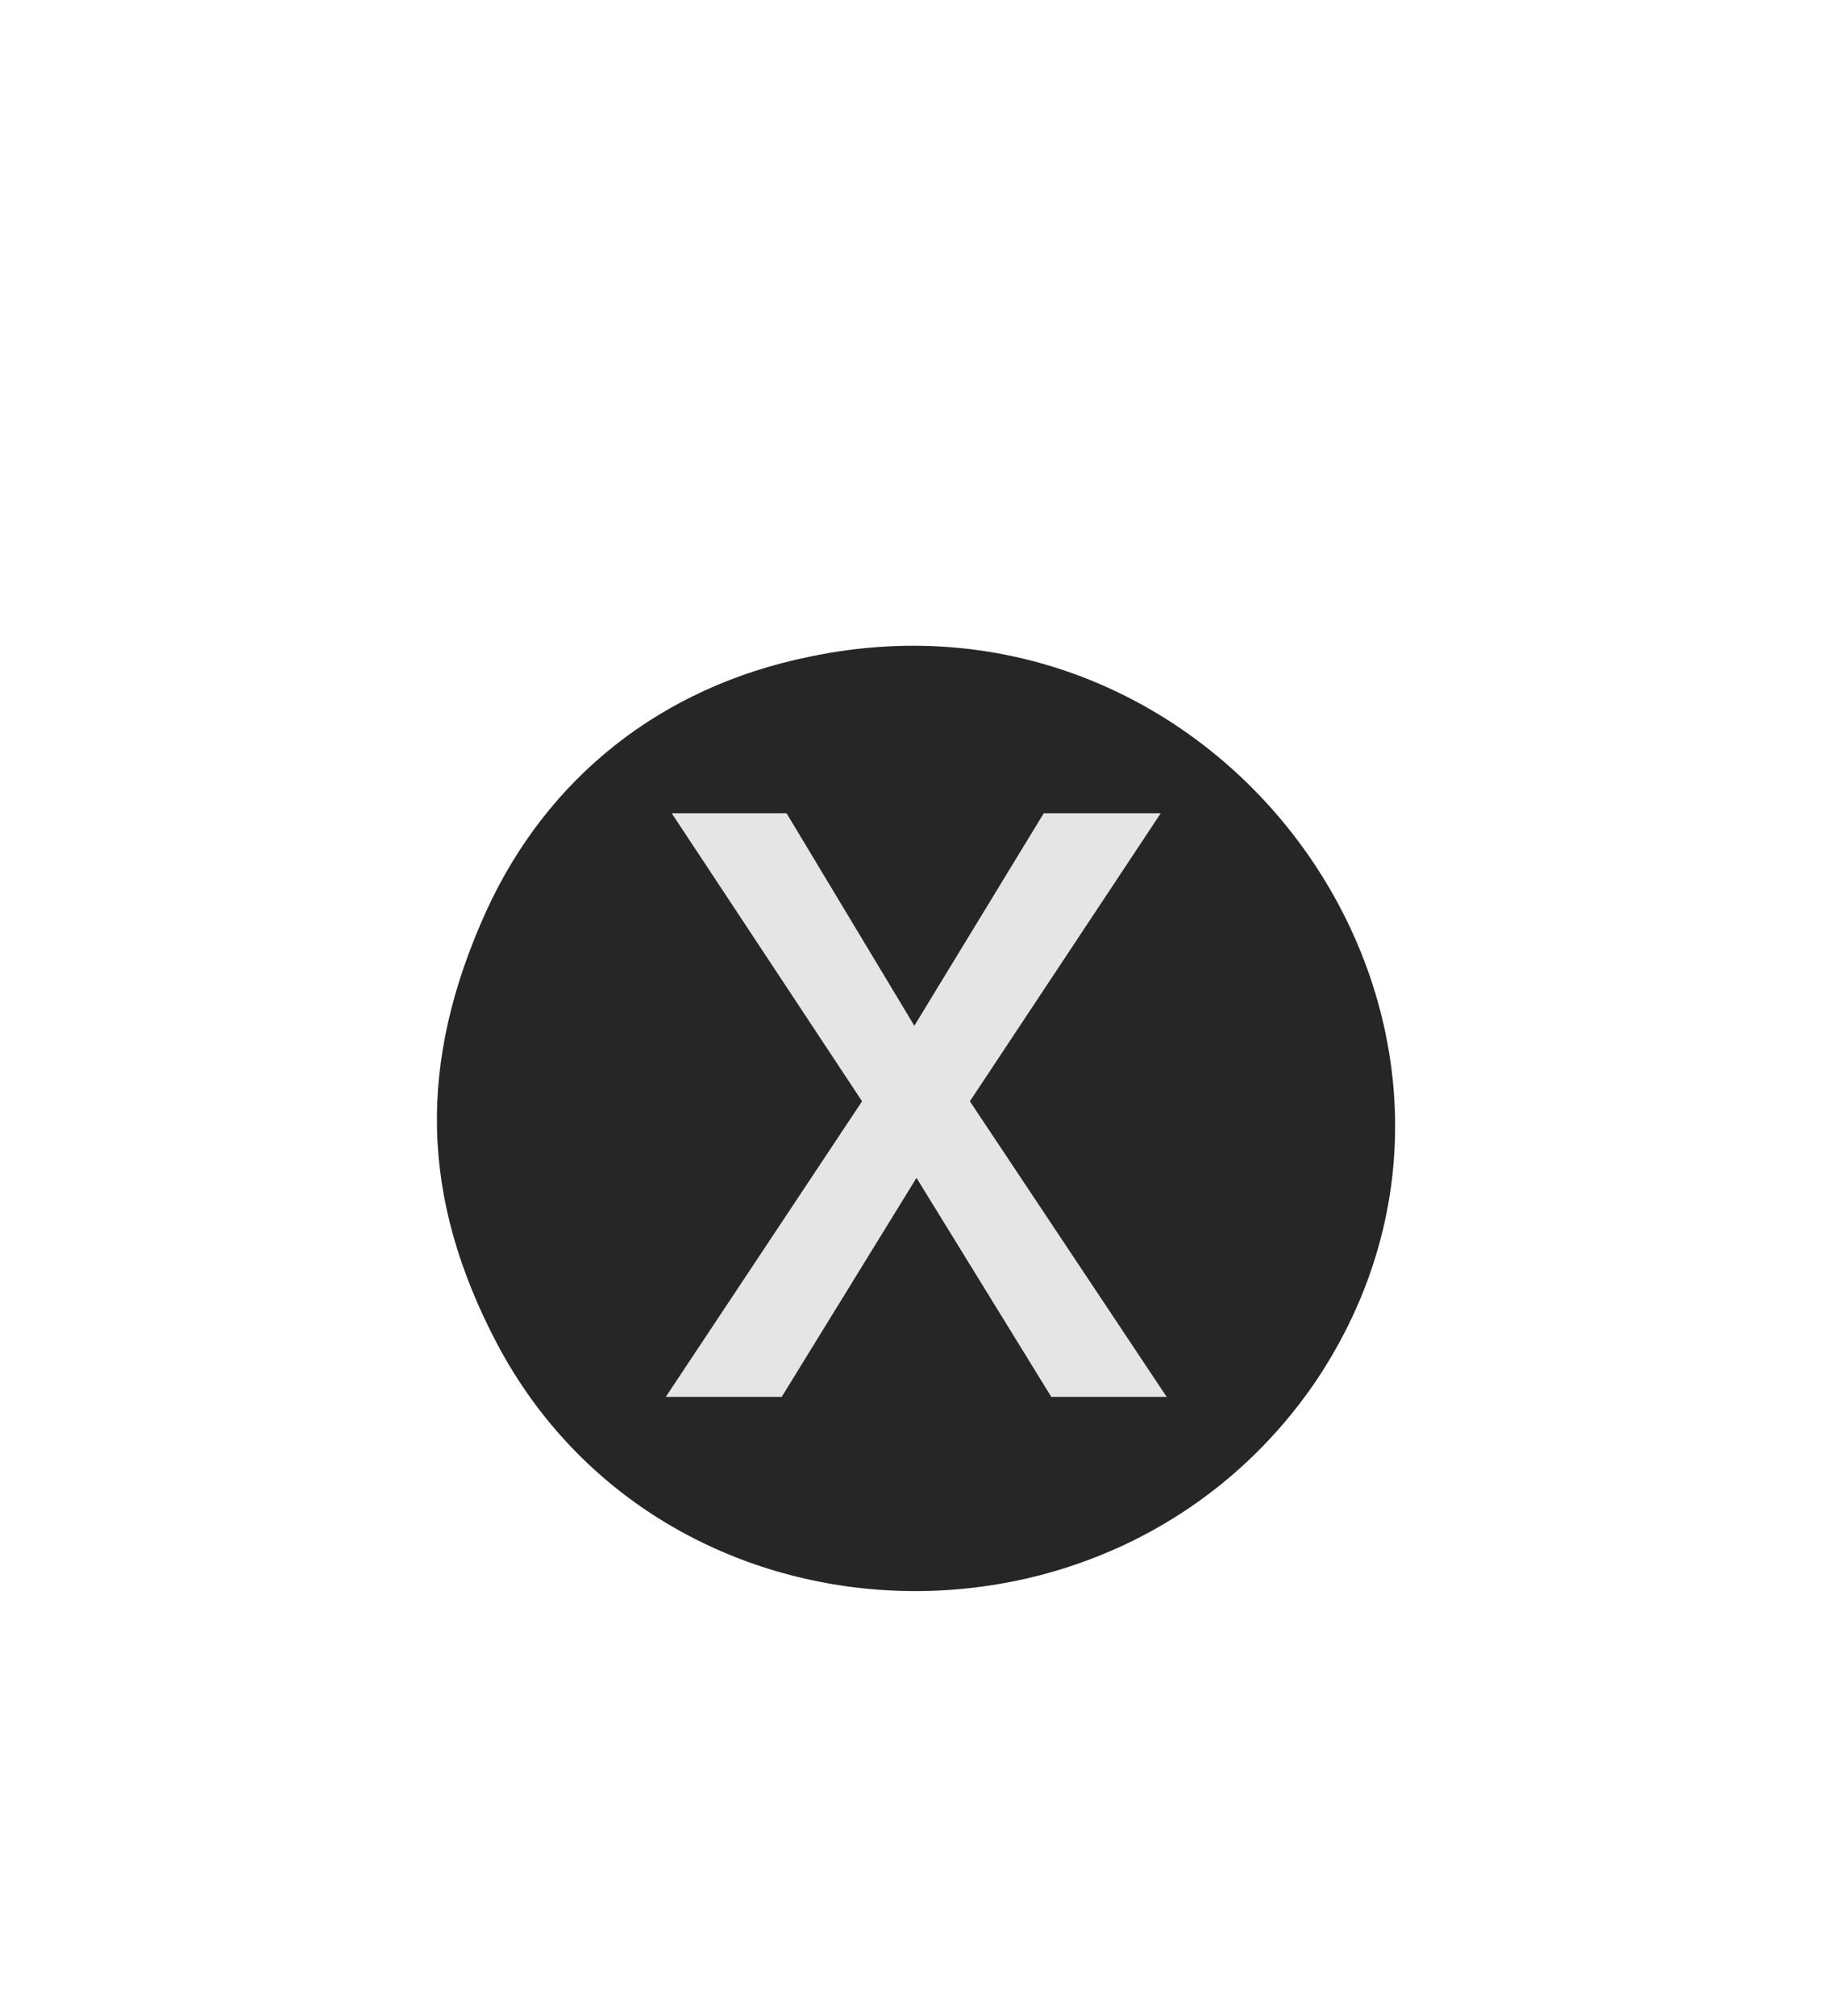 <svg width="66" height="73" viewBox="0 0 66 73" fill="none" xmlns="http://www.w3.org/2000/svg">
<g id="Cross">
<path id="Vector" d="M29.319 23.779C23.919 24.879 19.819 28.179 17.619 32.979C15.119 38.479 15.219 43.379 18.019 48.679C24.019 59.979 40.319 60.679 47.619 50.079C56.219 37.379 44.519 20.579 29.319 23.779Z" fill="black" fill-opacity="0.85"/>
<path id="x" d="M28.492 29.446L33.121 37.141L37.809 29.446H42.047L35.133 39.876L42.262 50.579H38.082L33.199 42.649L28.316 50.579H24.117L31.227 39.876L24.332 29.446H28.492Z" fill="#E5E5E5"/>
</g>
</svg>
